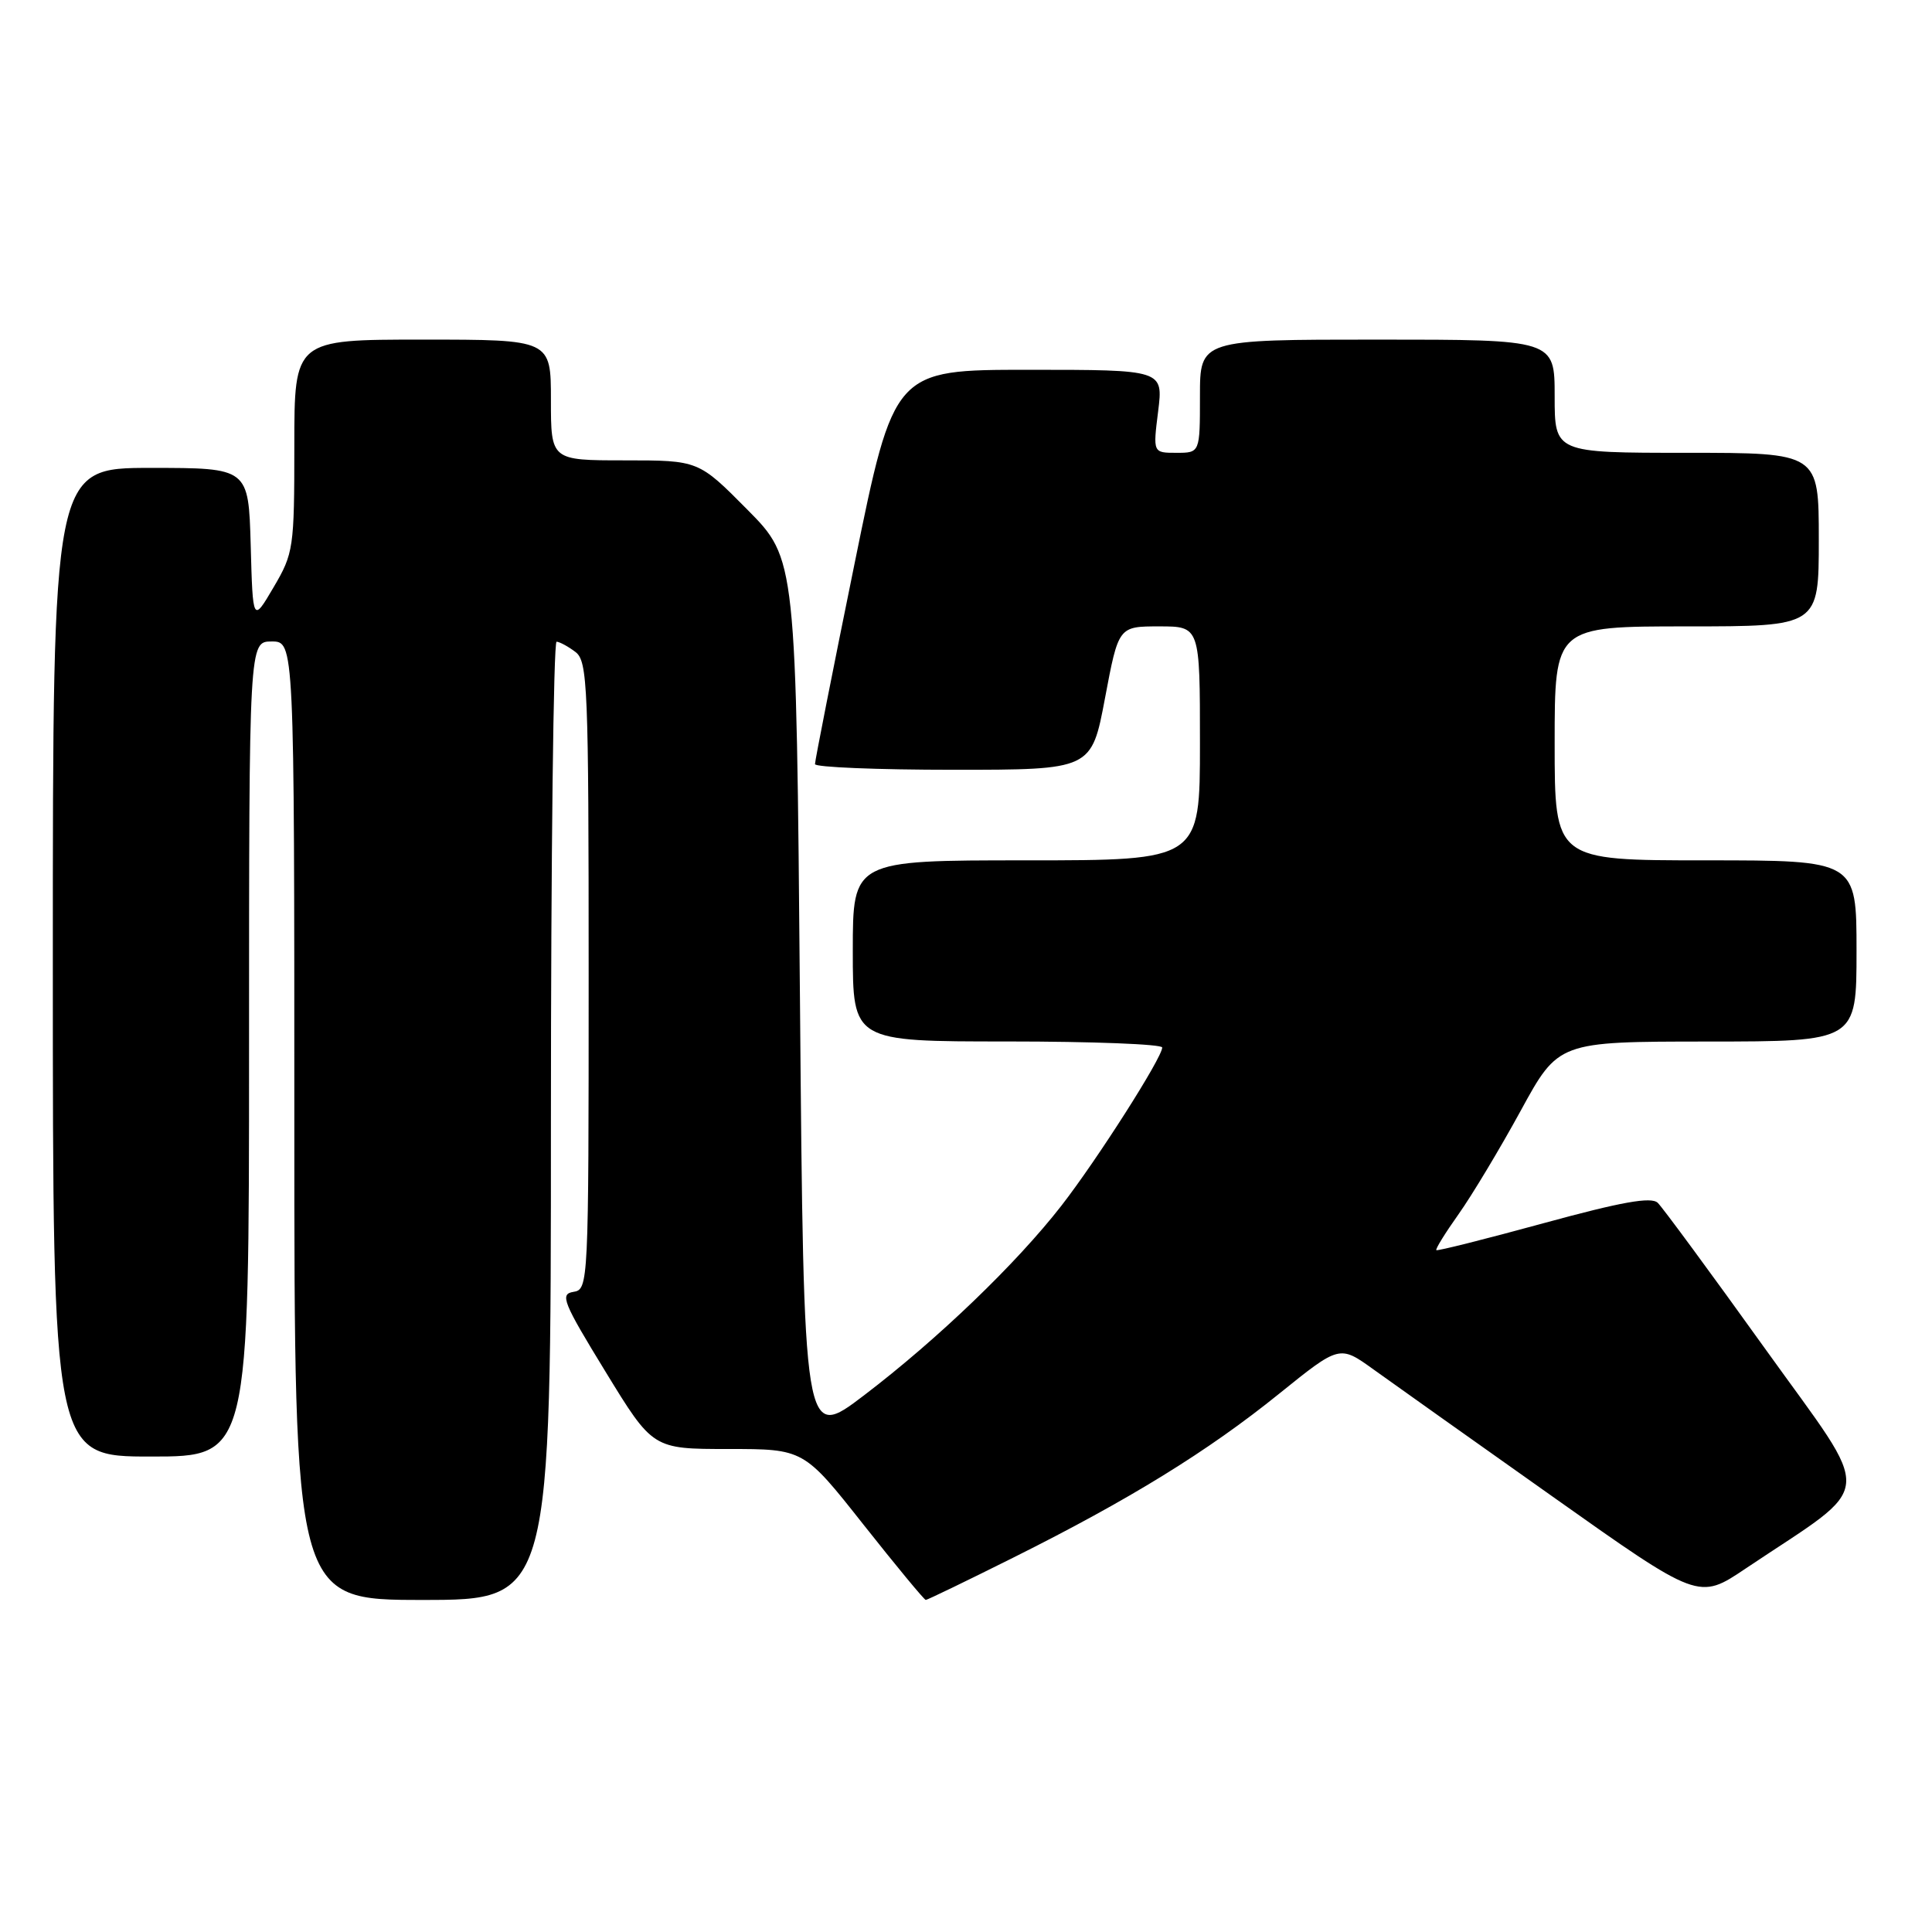 <?xml version="1.0" encoding="UTF-8" standalone="no"?>
<!DOCTYPE svg PUBLIC "-//W3C//DTD SVG 1.1//EN" "http://www.w3.org/Graphics/SVG/1.1/DTD/svg11.dtd" >
<svg xmlns="http://www.w3.org/2000/svg" xmlns:xlink="http://www.w3.org/1999/xlink" version="1.1" viewBox="0 0 256 256">
 <g >
 <path fill="currentColor"
d=" M 73.00 148.50 C 73.00 113.58 73.34 85.01 73.75 85.03 C 74.16 85.05 75.29 85.66 76.25 86.39 C 77.87 87.62 78.00 90.87 78.00 129.29 C 78.00 170.24 77.97 170.87 75.98 171.18 C 74.16 171.47 74.59 172.54 80.23 181.75 C 86.50 192.00 86.50 192.00 96.50 192.00 C 106.50 192.00 106.50 192.00 114.40 202.00 C 118.75 207.50 122.47 212.00 122.67 212.00 C 122.87 212.00 128.09 209.48 134.27 206.39 C 149.65 198.71 160.04 192.31 169.50 184.67 C 177.50 178.22 177.50 178.22 182.00 181.46 C 184.47 183.24 195.18 190.84 205.79 198.35 C 225.09 212.02 225.09 212.02 231.29 207.85 C 248.76 196.14 248.50 199.10 233.87 178.69 C 226.70 168.69 220.30 160.00 219.66 159.38 C 218.80 158.55 214.88 159.25 204.53 162.08 C 196.85 164.18 190.45 165.79 190.32 165.65 C 190.18 165.51 191.51 163.36 193.28 160.87 C 195.05 158.37 198.75 152.21 201.50 147.18 C 206.50 138.02 206.50 138.02 226.25 138.01 C 246.00 138.00 246.00 138.00 246.00 126.00 C 246.00 114.00 246.00 114.00 226.00 114.00 C 206.00 114.00 206.00 114.00 206.00 98.50 C 206.00 83.00 206.00 83.00 223.50 83.00 C 241.00 83.00 241.00 83.00 241.00 71.50 C 241.00 60.00 241.00 60.00 223.50 60.00 C 206.00 60.00 206.00 60.00 206.00 52.50 C 206.00 45.00 206.00 45.00 182.50 45.00 C 159.00 45.00 159.00 45.00 159.00 52.50 C 159.00 60.00 159.00 60.00 155.88 60.00 C 152.77 60.00 152.77 60.00 153.46 54.50 C 154.14 49.00 154.14 49.00 136.30 49.00 C 118.46 49.00 118.46 49.00 113.22 74.75 C 110.33 88.91 107.98 100.84 107.99 101.25 C 107.99 101.66 116.24 102.00 126.32 102.00 C 144.63 102.00 144.63 102.00 146.42 92.50 C 148.21 83.00 148.21 83.00 153.61 83.00 C 159.00 83.00 159.00 83.00 159.00 98.50 C 159.00 114.00 159.00 114.00 136.00 114.00 C 113.00 114.00 113.00 114.00 113.00 126.00 C 113.00 138.00 113.00 138.00 133.50 138.00 C 144.78 138.00 154.00 138.36 154.00 138.80 C 154.00 140.14 145.38 153.66 140.65 159.75 C 134.66 167.45 124.26 177.44 114.50 184.88 C 106.50 190.97 106.50 190.97 106.00 132.52 C 105.50 74.06 105.50 74.06 99.03 67.53 C 92.56 61.00 92.56 61.00 82.78 61.00 C 73.00 61.00 73.00 61.00 73.00 53.00 C 73.00 45.00 73.00 45.00 56.00 45.00 C 39.00 45.00 39.00 45.00 39.00 59.07 C 39.00 72.62 38.90 73.32 36.25 77.82 C 33.50 82.50 33.50 82.50 33.22 72.25 C 32.93 62.00 32.93 62.00 19.97 62.00 C 7.00 62.00 7.00 62.00 7.00 127.50 C 7.00 193.00 7.00 193.00 20.00 193.00 C 33.00 193.00 33.00 193.00 33.00 139.00 C 33.00 85.00 33.00 85.00 36.00 85.00 C 39.00 85.00 39.00 85.00 39.00 148.50 C 39.00 212.00 39.00 212.00 56.00 212.00 C 73.00 212.00 73.00 212.00 73.00 148.50 Z "/>
</g>
</svg>